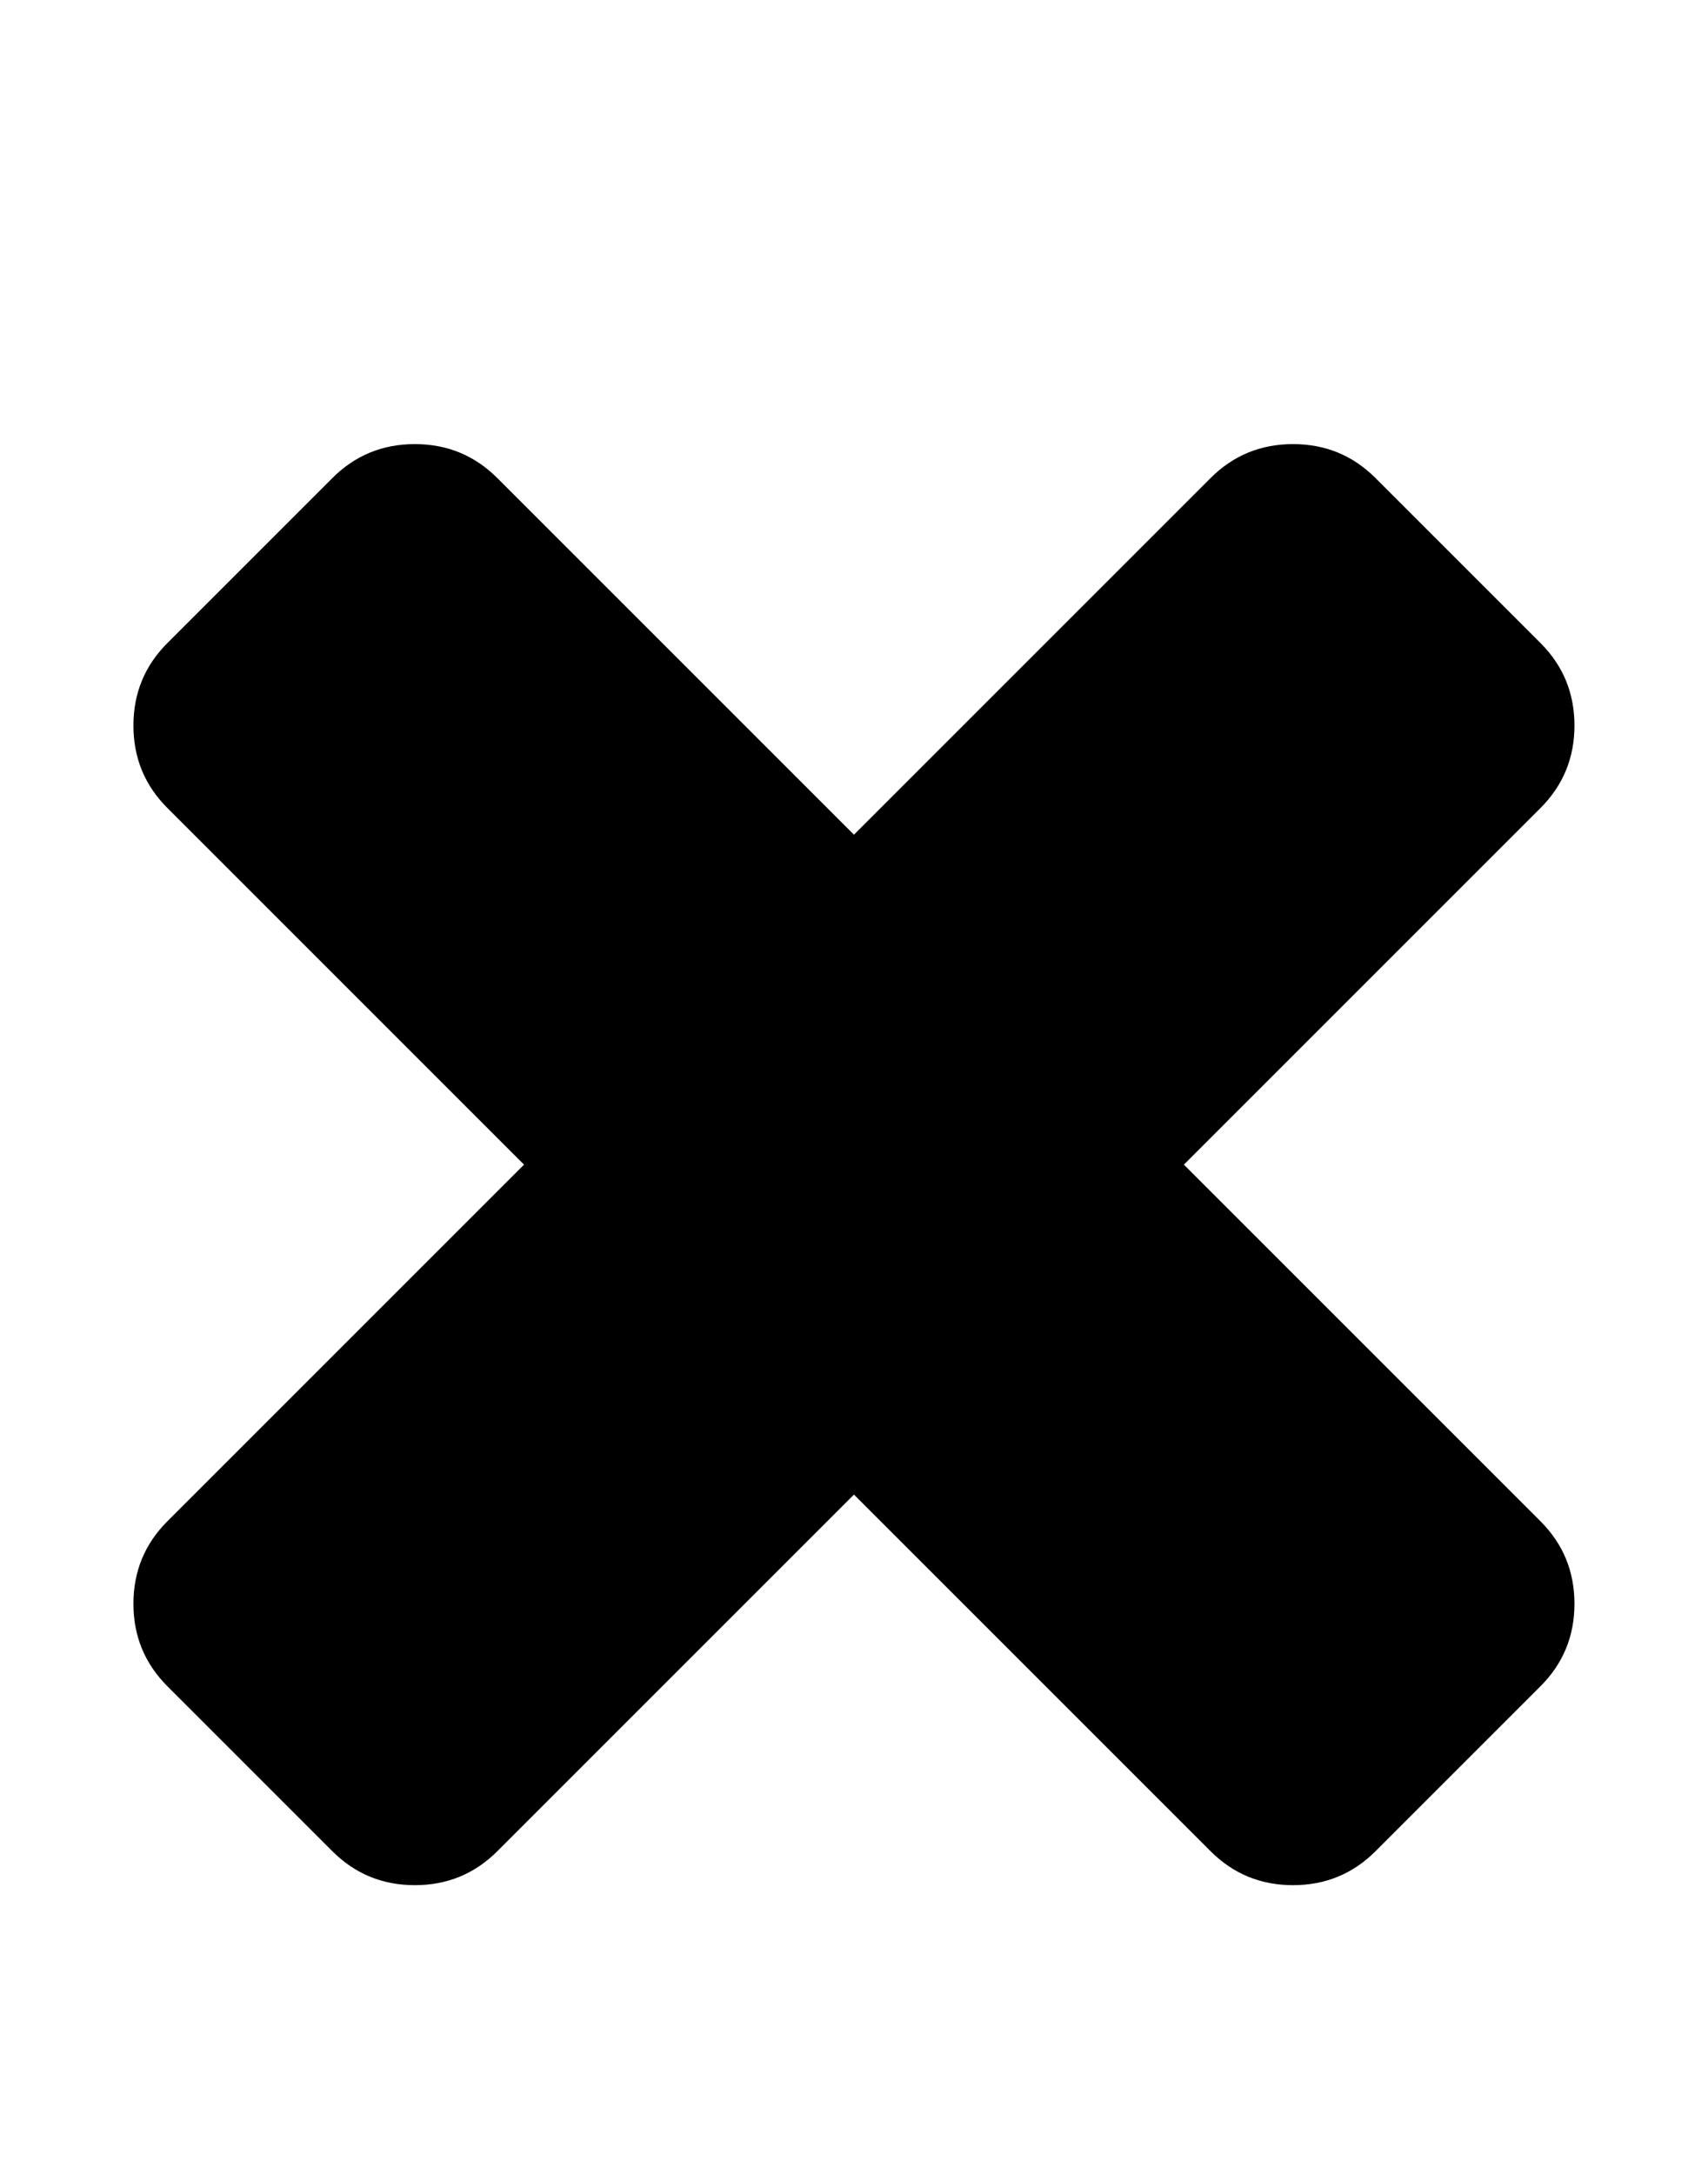 <svg height="1000" width="785.714" xmlns="http://www.w3.org/2000/svg"><path d="M61.38 737.74q0 -22.32 15.624 -37.944l164.052 -164.052 -164.052 -164.052q-15.624 -15.624 -15.624 -37.944t15.624 -37.944l75.888 -75.888q15.624 -15.624 37.944 -15.624t37.944 15.624l164.052 164.052 164.052 -164.052q15.624 -15.624 37.944 -15.624t37.944 15.624l75.888 75.888q15.624 15.624 15.624 37.944t-15.624 37.944l-164.052 164.052 164.052 164.052q15.624 15.624 15.624 37.944t-15.624 37.944l-75.888 75.888q-15.624 15.624 -37.944 15.624t-37.944 -15.624l-164.052 -164.052 -164.052 164.052q-15.624 15.624 -37.944 15.624t-37.944 -15.624l-75.888 -75.888q-15.624 -15.624 -15.624 -37.944z"/></svg>